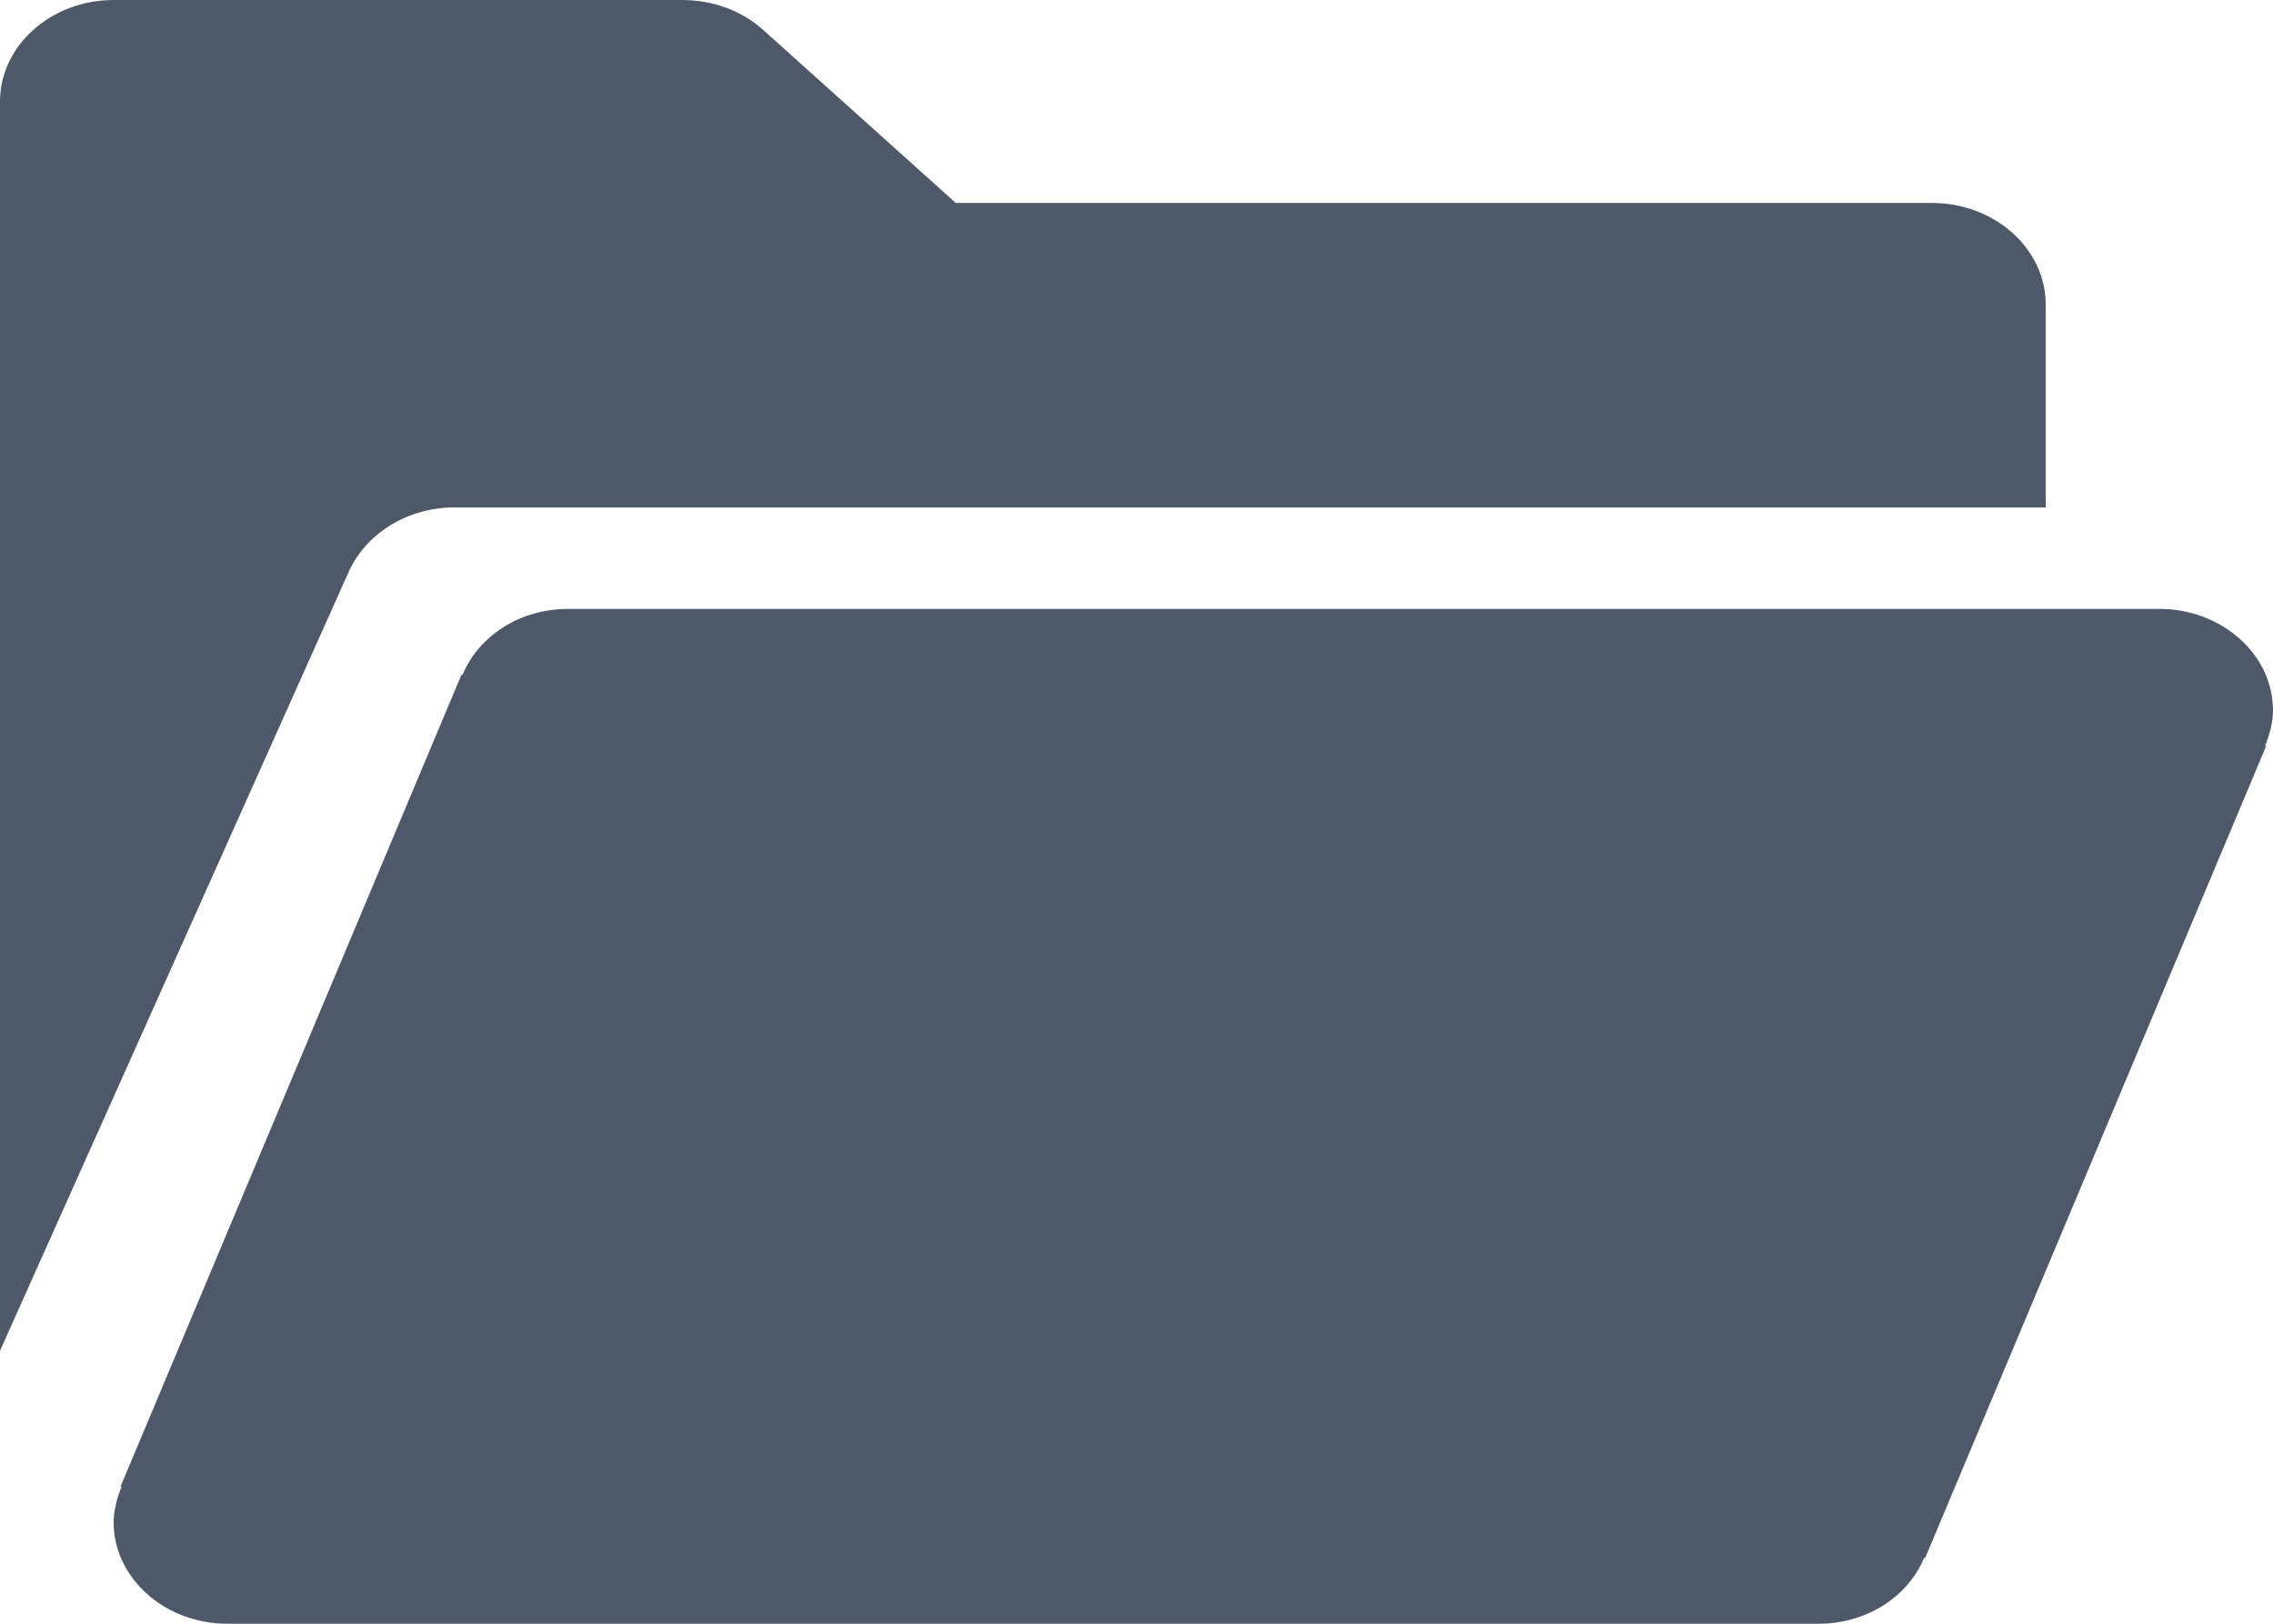 <?xml version="1.0" encoding="UTF-8"?>
<svg width="14px" height="10px" viewBox="0 0 14 10" version="1.1" xmlns="http://www.w3.org/2000/svg" xmlns:xlink="http://www.w3.org/1999/xlink">
    <!-- Generator: Sketch 59 (86127) - https://sketch.com -->
    <title>HDL/Icon/Standard/folder_open</title>
    <desc>Created with Sketch.</desc>
    <g id="Colors" stroke="none" stroke-width="1" fill="none" fill-rule="evenodd">
        <g id="Main-Icons" transform="translate(-1121, -222)" fill="#4D5969">
            <g id="Folder-Open" transform="translate(1100, 207)">
                <g id="HDL/Icon/Standard/folder_open" transform="translate(21, 15)">
                    <path d="M14,4.375 C14,4.031 13.685,3.75 13.3,3.75 L3.5,3.75 C3.199,3.75 2.947,3.919 2.849,4.156 L2.842,4.156 L0.742,9.156 L0.749,9.156 C0.721,9.225 0.7,9.3 0.7,9.375 C0.7,9.719 1.015,10 1.4,10 L11.2,10 C11.501,10 11.753,9.831 11.851,9.594 L11.858,9.594 L13.958,4.594 L13.951,4.594 C13.979,4.525 14,4.45 14,4.375 Z M2.149,3.519 C2.254,3.288 2.506,3.125 2.8,3.125 L12.6,3.125 L12.6,1.875 C12.6,1.531 12.285,1.25 11.9,1.25 L5.887,1.25 L4.697,0.181 C4.571,0.069 4.396,0 4.2,0 L0.7,0 C0.315,0 0,0.281 0,0.625 L0,8.319 L2.149,3.519 L2.149,3.519 Z" id="Shape"></path>
                </g>
            </g>
        </g>
    </g>
</svg>